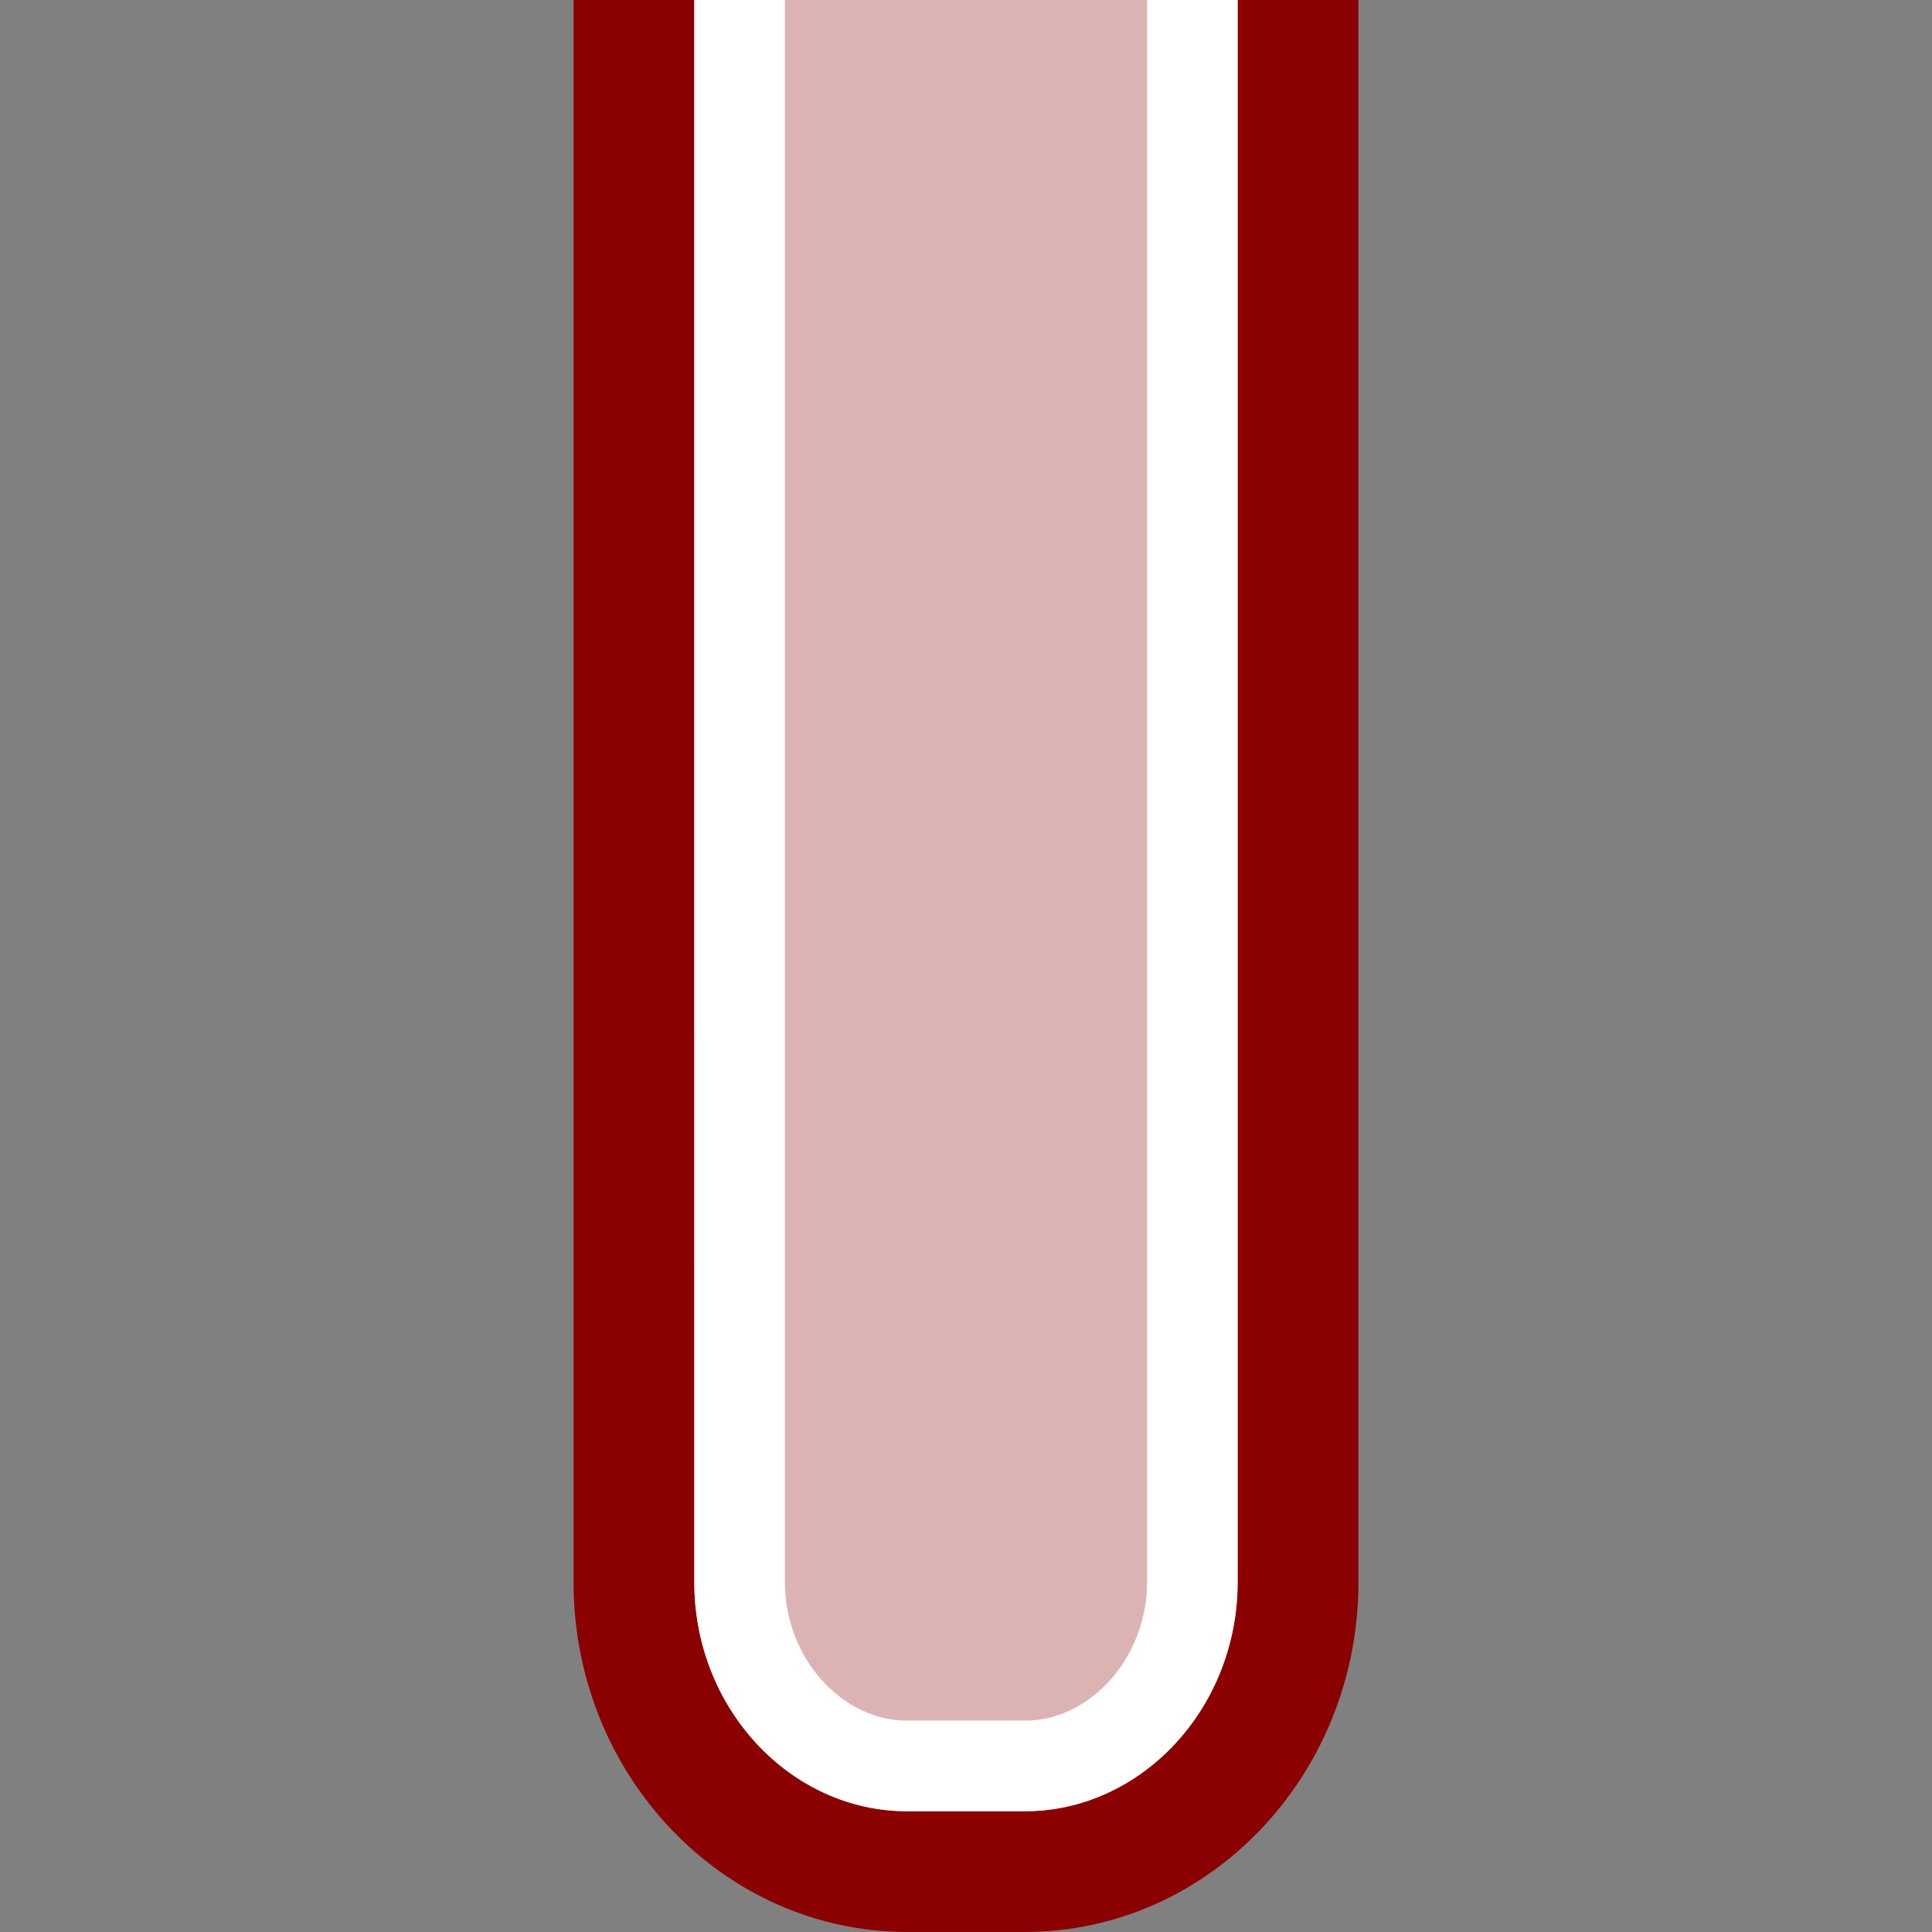 <?xml version="1.0" encoding="UTF-8"?>
<svg xmlns="http://www.w3.org/2000/svg" xmlns:xlink="http://www.w3.org/1999/xlink" contentScriptType="text/ecmascript" width="32" baseProfile="tiny" zoomAndPan="magnify" contentStyleType="text/css" viewBox="0 0 32 32" height="32" preserveAspectRatio="xMidYMid meet" version="1.1">
    <rect x="0" y="0" width="32" height="32" fill="#808080" stroke="none"/>
    <rect width="32" fill="none" height="32"/>
    <path fill="#8b0000" d="M 9.5 26.208 C 9.5 29.4 11.977 31.999 15.024 31.999 L 16.979 31.999 C 20.024 31.999 22.5 29.4 22.5 26.208 L 22.5 0.0 L 9.5 0.0 L 9.5 26.208 L 9.5 26.208 z "/>
    <path fill="#ffffff" d="M 11.5 26.206 C 11.5 28.301 13.098 29.999 15.023 29.999 L 16.977 29.999 C 18.899 29.999 20.499 28.266 20.499 26.206 L 20.499 0.0 L 11.499 0.0 L 11.5 26.206 L 11.5 26.206 z " fill-opacity="0.7"/>
    <path fill="#ffffff" d="M 18.999 26.206 C 18.999 27.456 18.059 28.499 16.977 28.499 L 15.024 28.499 C 13.941 28.499 13 27.456 13 26.206 L 13 0.0 L 11.5 0.0 L 11.5 26.207 C 11.5 28.303 13.098 30.0 15.023 30.0 L 16.977 30.0 C 18.899 30.0 20.499 28.303 20.499 26.207 L 20.499 0.0 L 18.999 0.0 L 18.999 26.206 z "/>
</svg>
